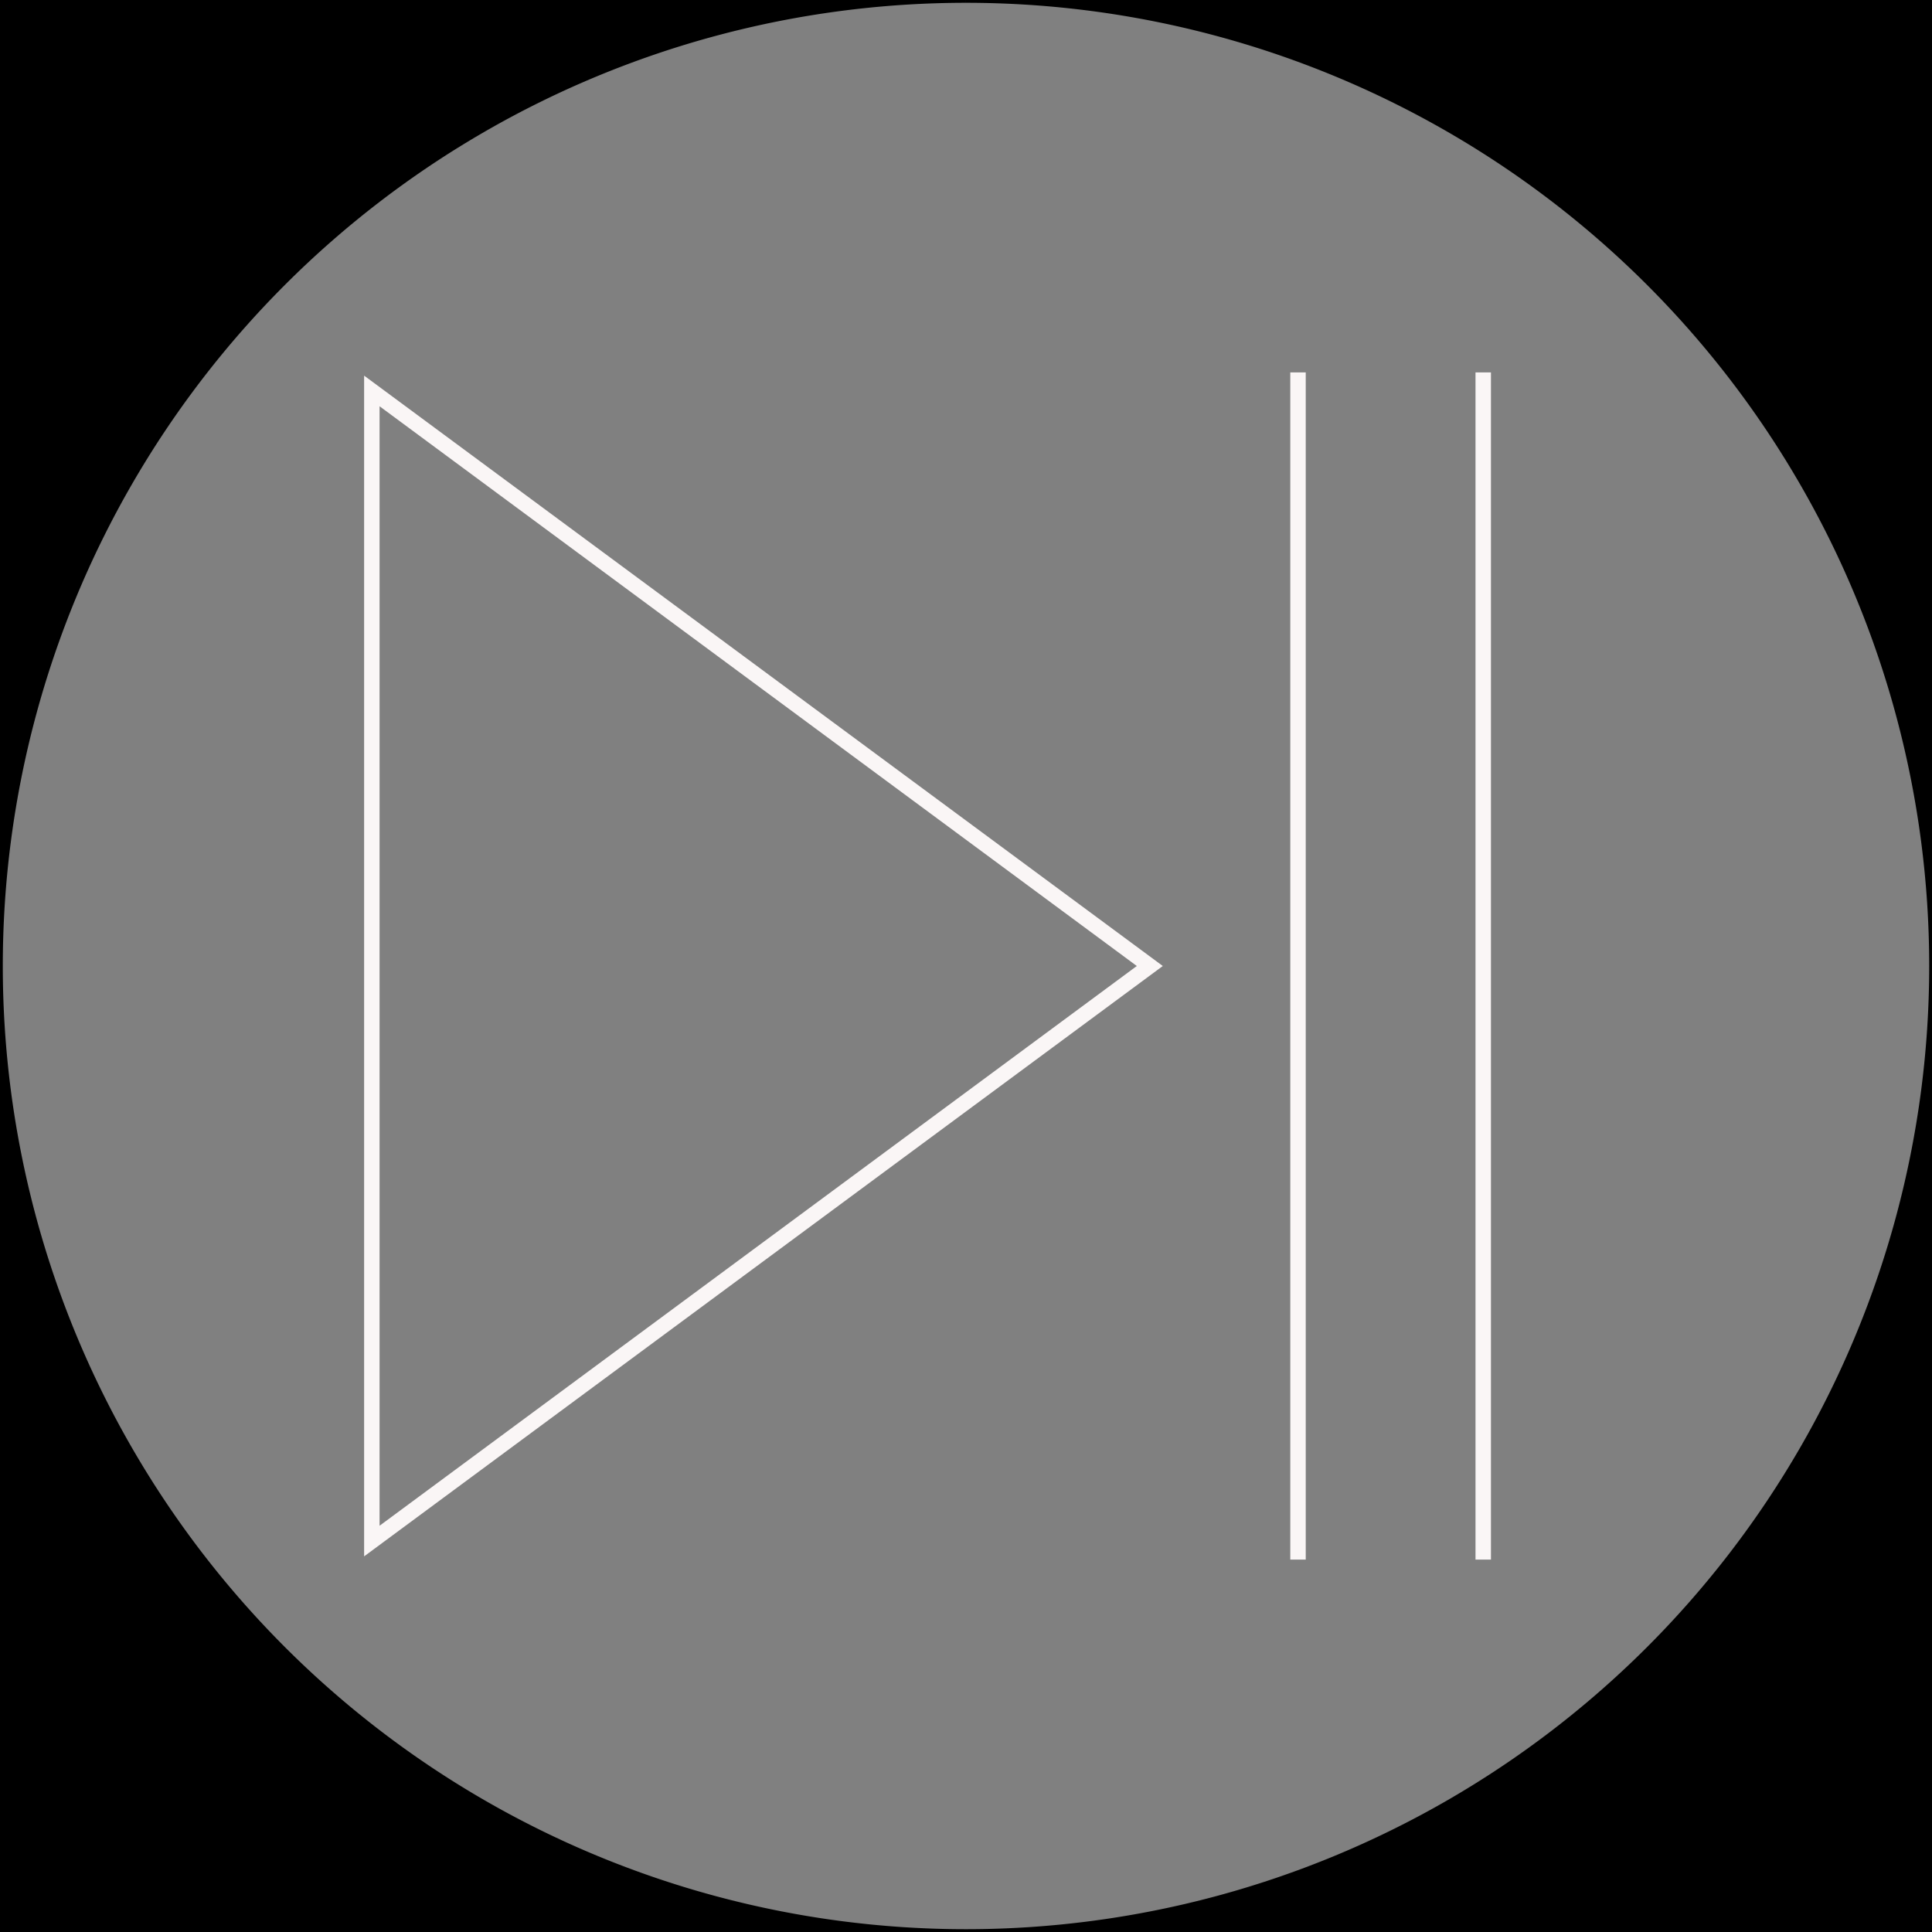 <?xml version="1.0" encoding="UTF-8" standalone="no"?>
<!-- Created with Inkscape (http://www.inkscape.org/) -->

<svg
   xmlns:dc="http://purl.org/dc/elements/1.1/"
   xmlns:cc="http://creativecommons.org/ns#"
   xmlns:rdf="http://www.w3.org/1999/02/22-rdf-syntax-ns#"
   xmlns:svg="http://www.w3.org/2000/svg"
   xmlns="http://www.w3.org/2000/svg"
   xmlns:sodipodi="http://sodipodi.sourceforge.net/DTD/sodipodi-0.dtd"
   xmlns:inkscape="http://www.inkscape.org/namespaces/inkscape"
   width="500"
   height="500"
   viewBox="0 0 132.292 132.292"
   version="1.1"
   id="svg8"
   sodipodi:docname="play.svg"
   inkscape:version="0.92.0 r15299">
  <rect x="0" y="0" width="132.292" height="132.292" fill="#808080" stroke="none"/>
  <defs
     id="defs2" />
  <sodipodi:namedview
     id="base"
     pagecolor="#ffffff"
     bordercolor="#666666"
     borderopacity="1.0"
     inkscape:pageopacity="0.0"
     inkscape:pageshadow="2"
     inkscape:zoom="1"
     inkscape:cx="212.28606"
     inkscape:cy="180.58741"
     inkscape:document-units="px"
     inkscape:current-layer="layer1"
     showgrid="true"
     inkscape:window-width="1366"
     inkscape:window-height="705"
     inkscape:window-x="-8"
     inkscape:window-y="-8"
     inkscape:window-maximized="1"
     inkscape:pagecheckerboard="true"
     inkscape:measure-start="450,725"
     inkscape:measure-end="240,880"
     units="px"
     showborder="false">
    <inkscape:grid
       type="xygrid"
       id="grid4487"
       originx="-36.942"
       originy="-121.608" />
  </sodipodi:namedview>
  <g
     inkscape:label="Layer 1"
     inkscape:groupmode="layer"
     id="layer1"
     transform="translate(-36.942,-43.1)">
    <path
       style="opacity:1;fill:#000000;fill-opacity:1;stroke:#000000;stroke-width:0.192;stroke-linejoin:miter;stroke-miterlimit:4;stroke-dasharray:none;stroke-opacity:1"
       d="M 37.038,43.196 V 109.246 A 66.05,66.05 0 0 1 103.087,43.196 Z m 66.05,0 a 66.05,66.05 0 0 1 66.05,66.05 V 43.196 Z m 66.05,66.05 a 66.05,66.05 0 0 1 -66.05,66.05 h 66.05 z m -66.05,66.05 A 66.05,66.05 0 0 1 37.038,109.246 v 66.05 z"
       id="rect4495"
       inkscape:export-xdpi="96"
       inkscape:export-ydpi="96"
       inkscape:connector-curvature="0" />
    <path
       style="fill:none;stroke:#faf6f6;stroke-width:1.058;stroke-linecap:butt;stroke-linejoin:miter;stroke-miterlimit:4;stroke-dasharray:none;stroke-opacity:1"
       d="m 62.404,69.87 10e-7,78.752 53.27,-39.376 z"
       id="path4516"
       inkscape:connector-curvature="0"
       sodipodi:nodetypes="cccc"
       inkscape:export-xdpi="96"
       inkscape:export-ydpi="96" />
    <path
       style="fill:none;stroke:#faf6f6;stroke-width:1.058;stroke-linecap:butt;stroke-linejoin:miter;stroke-miterlimit:4;stroke-dasharray:none;stroke-opacity:1"
       d="m 125.822,68.6 v 81.292 0"
       id="path4518"
       inkscape:connector-curvature="0"
       inkscape:export-xdpi="96"
       inkscape:export-ydpi="96" />
    <path
       style="fill:none;stroke:#faf6f6;stroke-width:1.058;stroke-linecap:butt;stroke-linejoin:miter;stroke-miterlimit:4;stroke-dasharray:none;stroke-opacity:1"
       d="m 138.505,68.6 v 81.292 0"
       id="path4518-2"
       inkscape:connector-curvature="0"
       inkscape:export-xdpi="96"
       inkscape:export-ydpi="96" />
  </g>
</svg>
